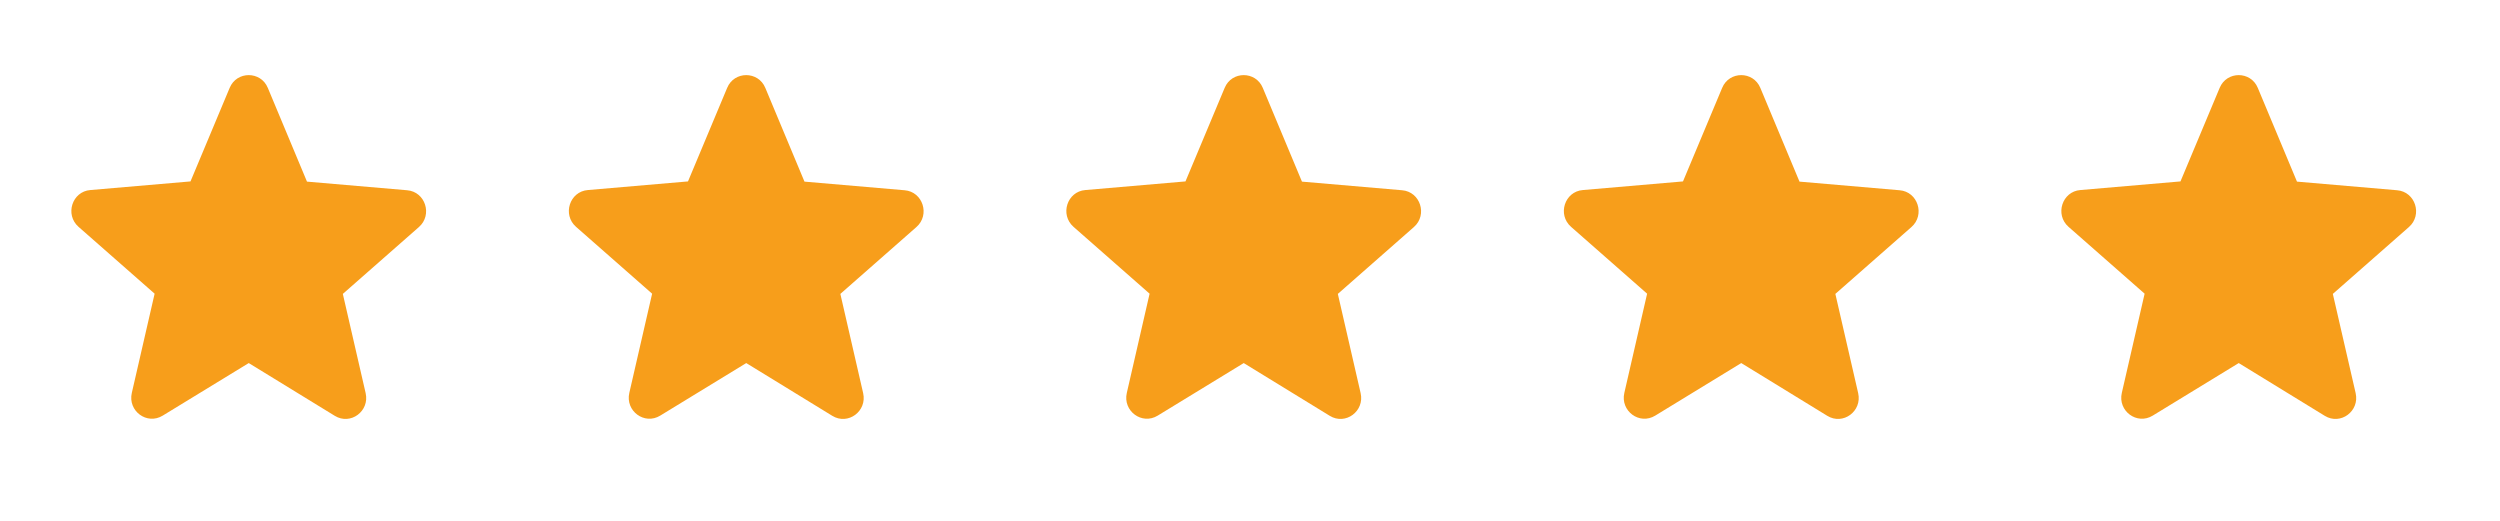 <svg width="120" height="25" fill="none" xmlns="http://www.w3.org/2000/svg"><path d="m11.94 17.427 4.129 2.532c.756.465 1.681-.222 1.482-1.09l-1.095-4.762 3.652-3.209c.667-.585.309-1.695-.567-1.766l-4.806-.414-1.88-4.5c-.339-.817-1.493-.817-1.831 0l-1.88 4.49-4.807.414c-.875.07-1.233 1.18-.567 1.766l3.652 3.209-1.095 4.763c-.199.867.727 1.553 1.483 1.09l4.13-2.523zM35.82 17.427l4.129 2.532c.756.465 1.681-.222 1.482-1.09l-1.094-4.762 3.651-3.209c.667-.585.309-1.695-.567-1.766l-4.806-.414-1.88-4.5c-.339-.817-1.493-.817-1.831 0l-1.88 4.49-4.806.414c-.876.07-1.234 1.18-.568 1.766l3.652 3.209-1.095 4.763c-.198.867.727 1.553 1.483 1.09l4.13-2.523zM59.699 17.427l4.129 2.532c.756.465 1.681-.222 1.482-1.09l-1.094-4.762 3.651-3.209c.667-.585.309-1.695-.567-1.766l-4.806-.414-1.88-4.5c-.338-.817-1.493-.817-1.83 0l-1.881 4.49-4.806.414c-.876.07-1.234 1.18-.568 1.766l3.652 3.209-1.094 4.763c-.2.867.726 1.553 1.482 1.09l4.13-2.523zM83.58 17.427l4.129 2.532c.756.465 1.682-.222 1.483-1.09l-1.095-4.762 3.652-3.209c.666-.585.308-1.695-.567-1.766l-4.806-.414-1.88-4.5c-.34-.817-1.493-.817-1.832 0l-1.88 4.49-4.806.414c-.876.07-1.234 1.18-.567 1.766l3.651 3.209-1.094 4.763c-.199.867.726 1.553 1.483 1.09l4.129-2.523zM107.459 17.427l4.129 2.532c.756.465 1.682-.222 1.483-1.09l-1.095-4.762 3.652-3.209c.667-.585.308-1.695-.567-1.766l-4.806-.414-1.881-4.5c-.338-.817-1.492-.817-1.83 0l-1.881 4.49-4.806.414c-.875.07-1.234 1.18-.567 1.766l3.652 3.209-1.095 4.763c-.199.867.727 1.553 1.483 1.09l4.129-2.523z" fill="#F79E1B"/></svg>